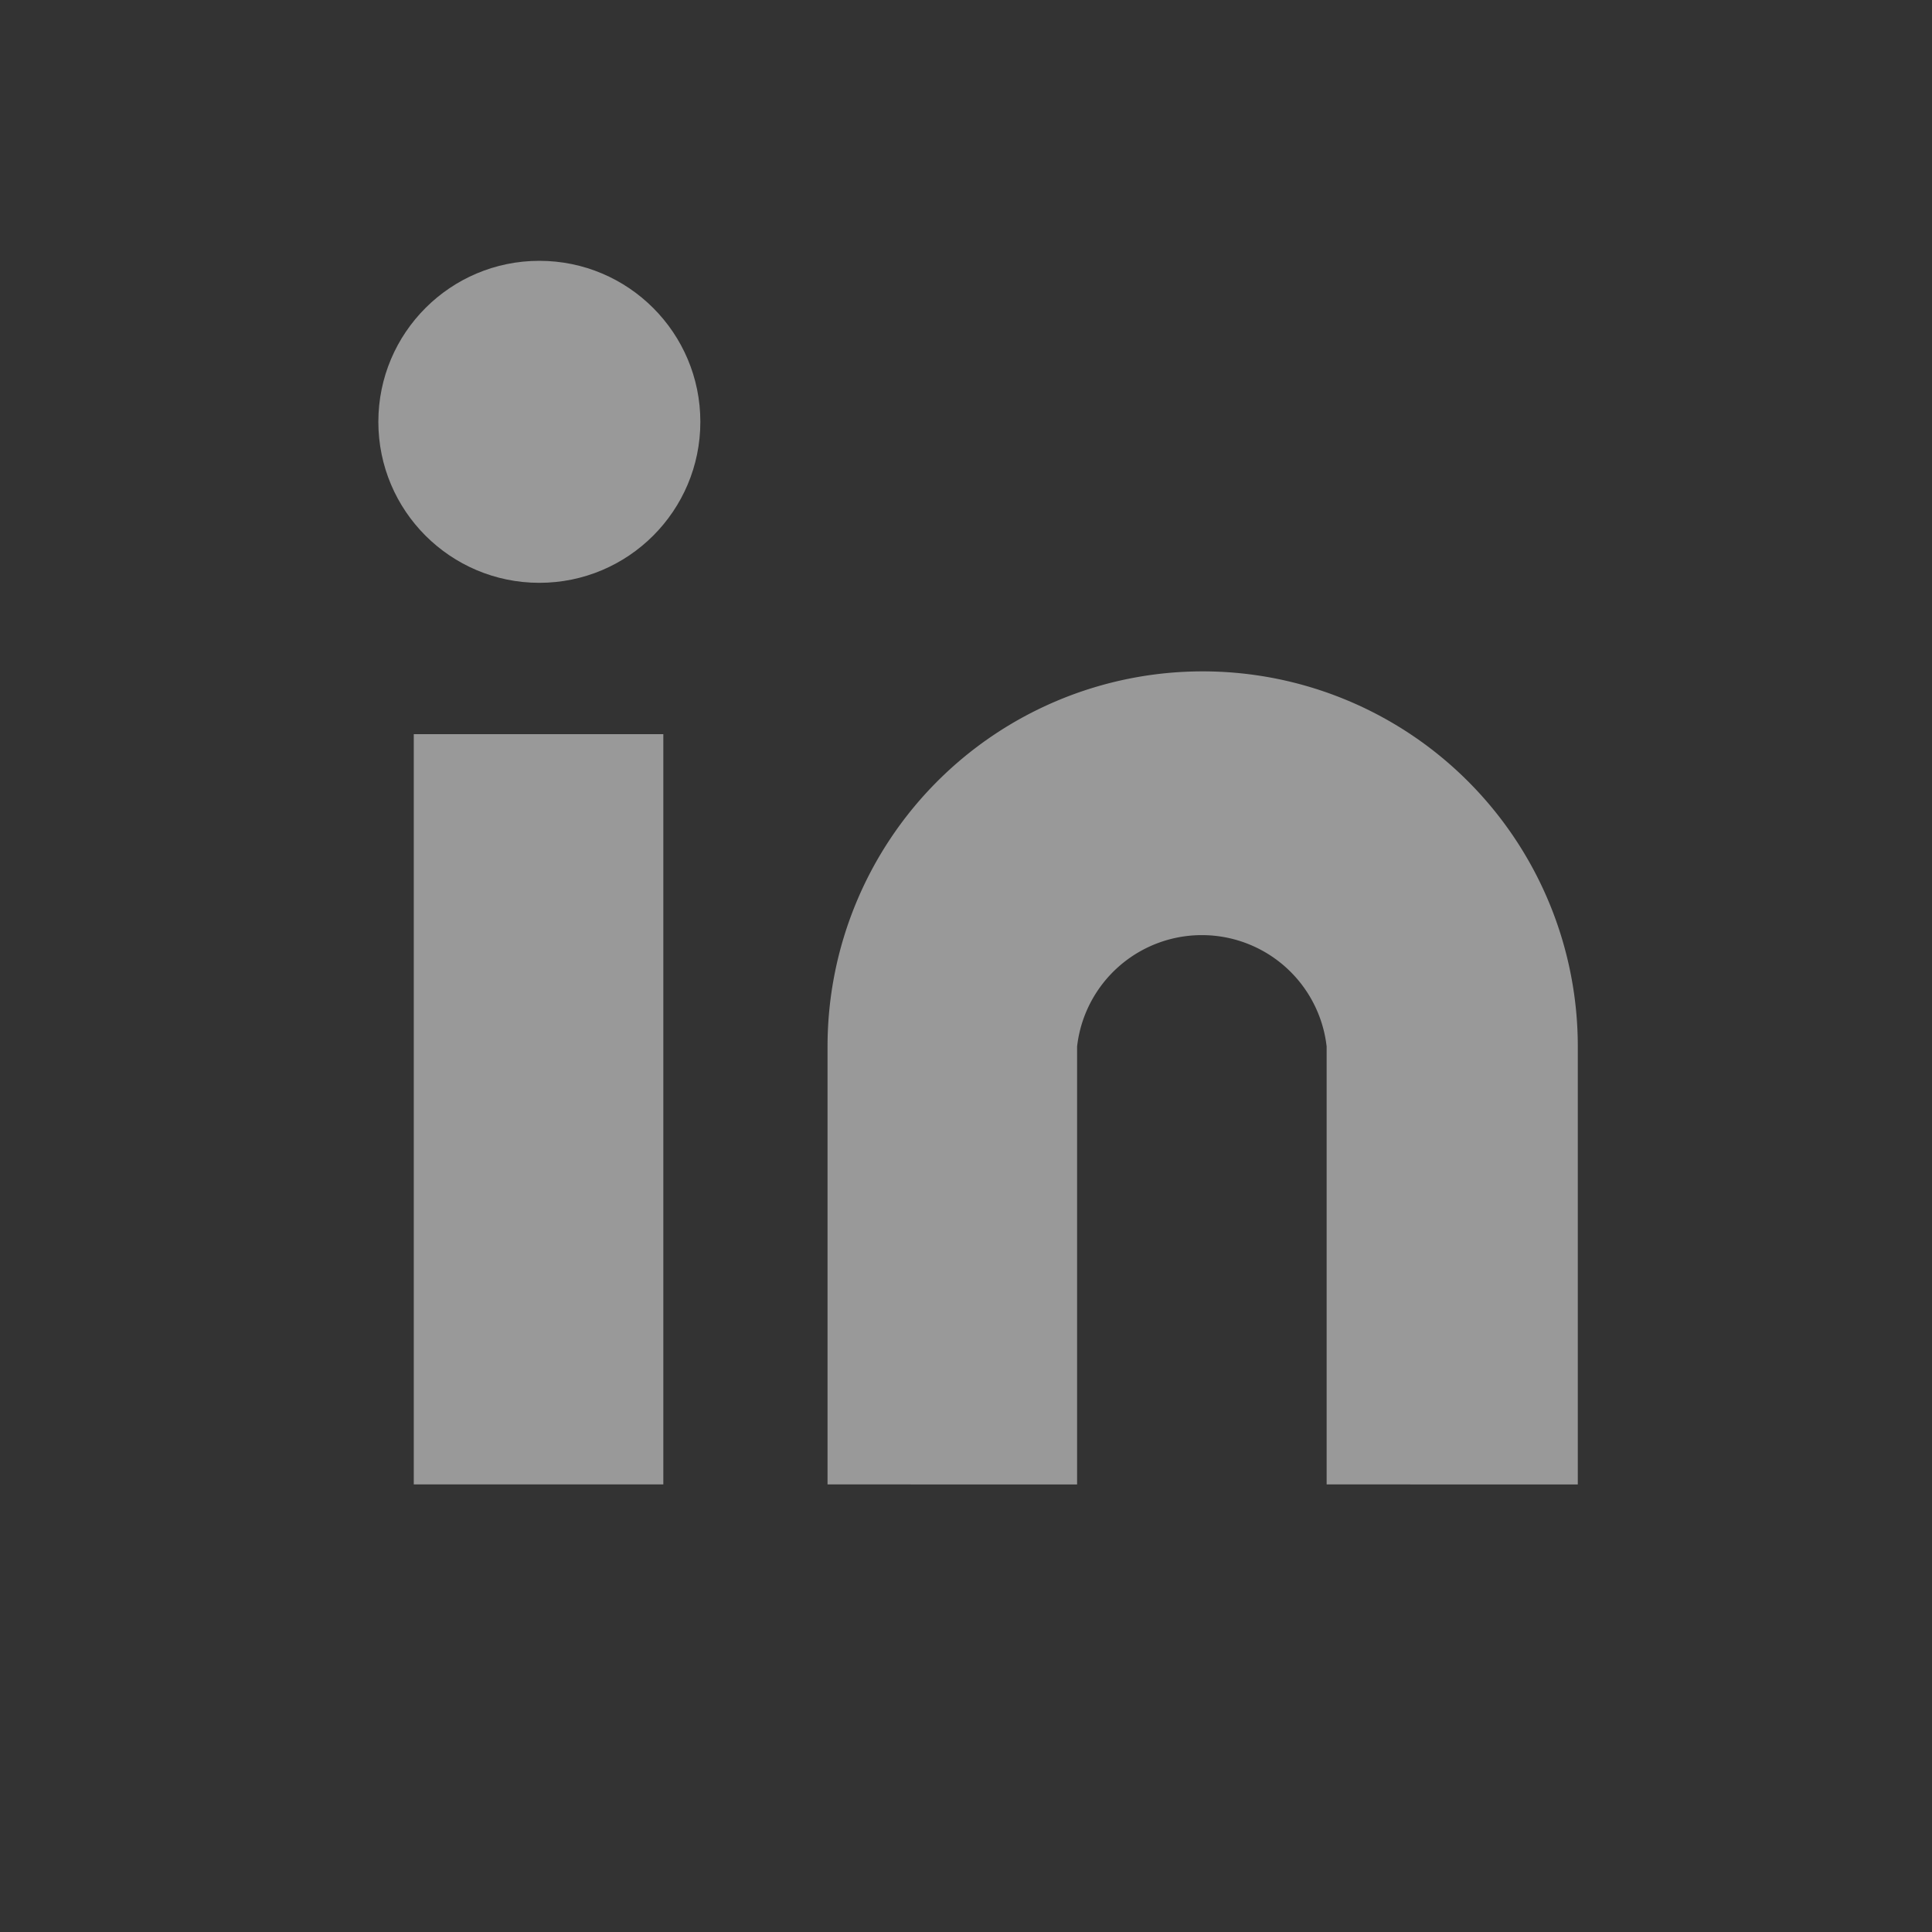 <svg xmlns:xlink="http://www.w3.org/1999/xlink" xmlns="http://www.w3.org/2000/svg" viewBox="0 0 12 12" width="30"  height="30" ><rect x="0" y="0" width="12" height="12" fill="#333333" stroke="none"/><g transform="translate(2.57 1.84)" fill-rule="evenodd" fill-opacity="0.5" fill="#FFFFFF"><path d="M4.9 2.33a2.33 2.33 0 012.33 2.33v2.72H5.67V4.66a.78.78 0 00-1.55 0v2.72H2.57V4.66A2.33 2.33 0 014.9 2.33zM0 2.72h1.55v4.66H0z" fill="#FFFFFF" fill-opacity="0.5"></path><circle cx="0.78" cy="0.78" r="1" fill="#FFFFFF" fill-opacity="0.5"></circle></g></svg>